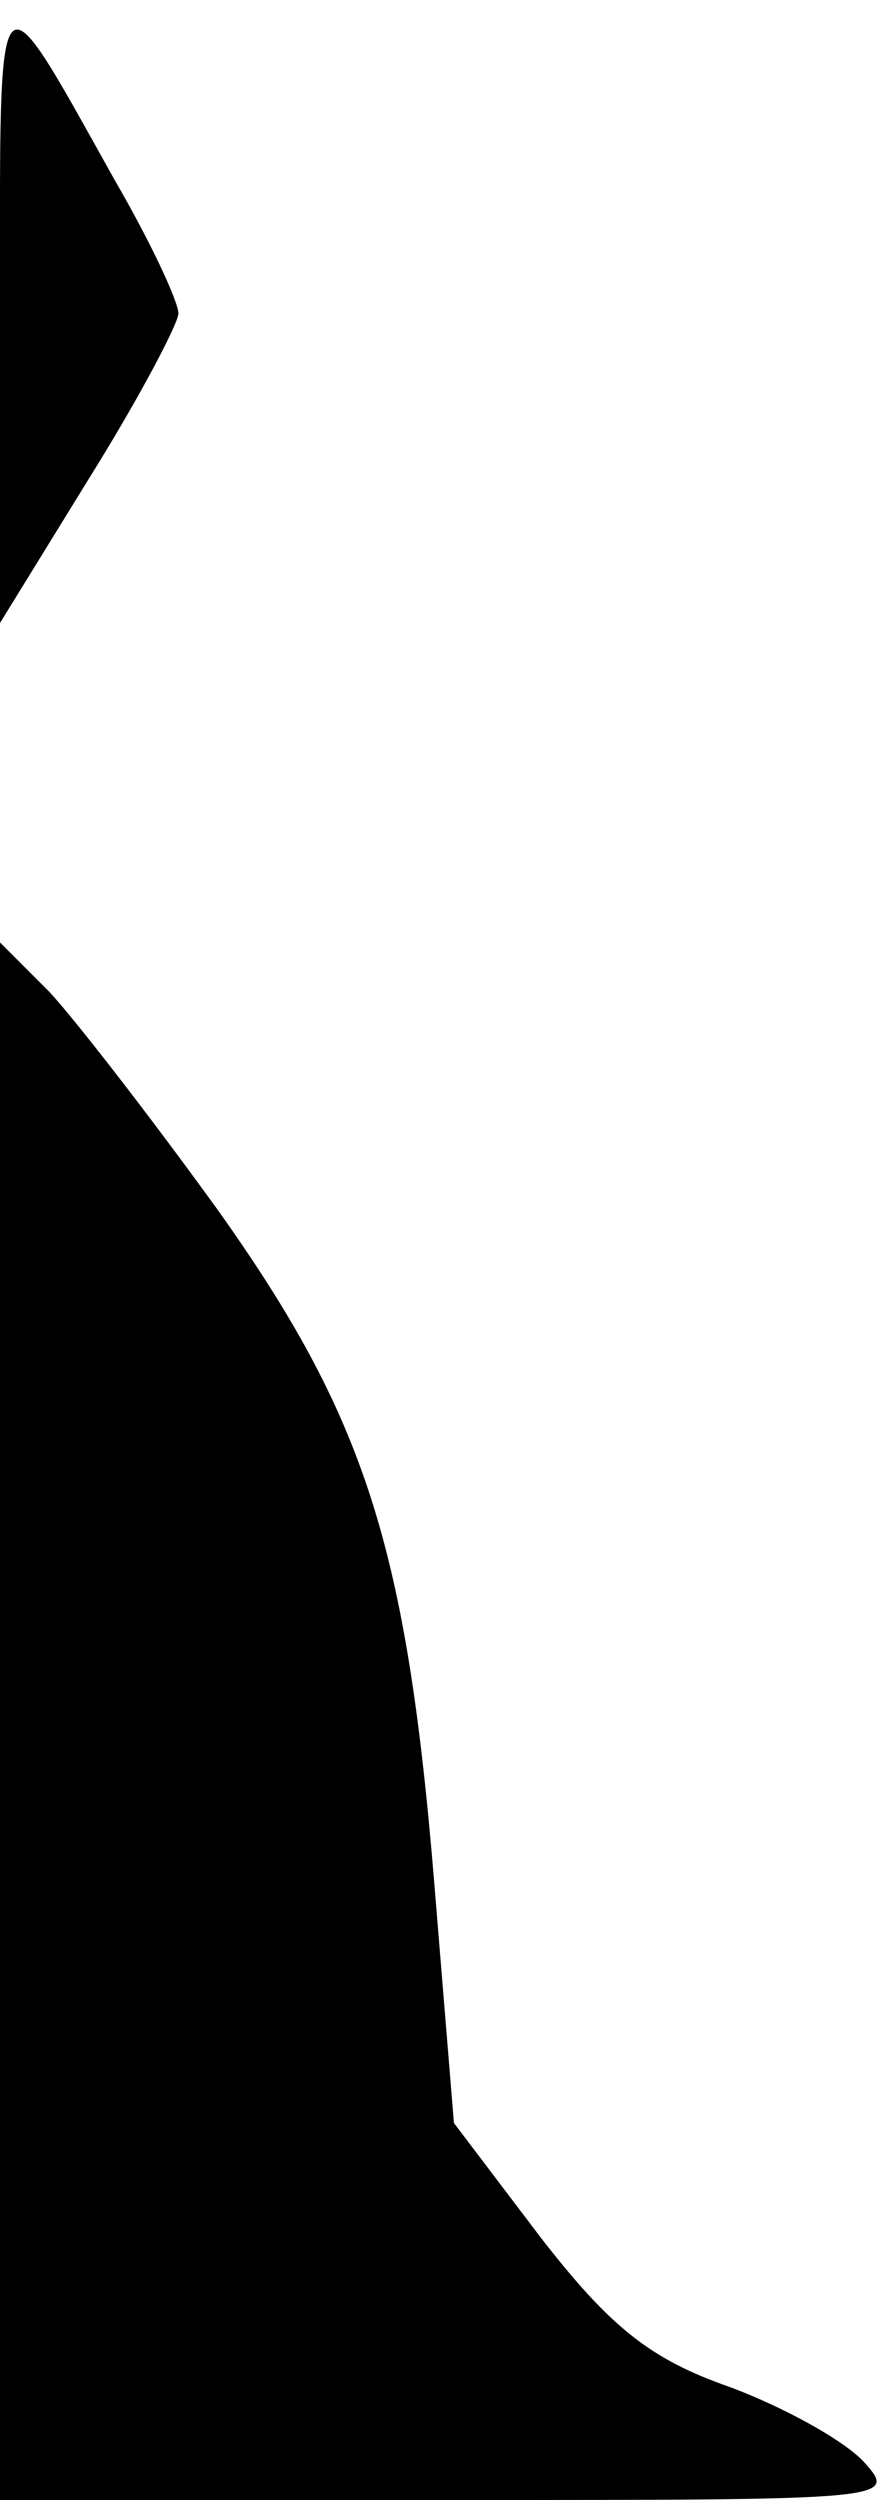 <?xml version="1.0" standalone="no"?>
<!DOCTYPE svg PUBLIC "-//W3C//DTD SVG 20010904//EN"
 "http://www.w3.org/TR/2001/REC-SVG-20010904/DTD/svg10.dtd">
<svg version="1.0" xmlns="http://www.w3.org/2000/svg"
 width="45pt" height="126pt" viewBox="0 0 45 126"
 preserveAspectRatio="xMidYMid meet">
<g transform="translate(0,126) scale(0.1,-0.1)"
fill="#000000" stroke="none">
<path fill="#000000" stroke="none" d="M0 1105 l0 -159 45 73 c25 40 45 78 45
83 0 6 -14 36 -32 67 -61 109 -58 112 -58 -64z"/>
<path fill="#000000" stroke="none" d="M0 392 l0 -392 227 0 c223 0 226 0 209
19 -10 11 -41 28 -68 38 -40 14 -60 30 -95 75 l-44 58 -10 122 c-14 169 -35
234 -109 338 -34 47 -72 96 -85 110 l-25 25 0 -393z"/>
</g>
</svg>
